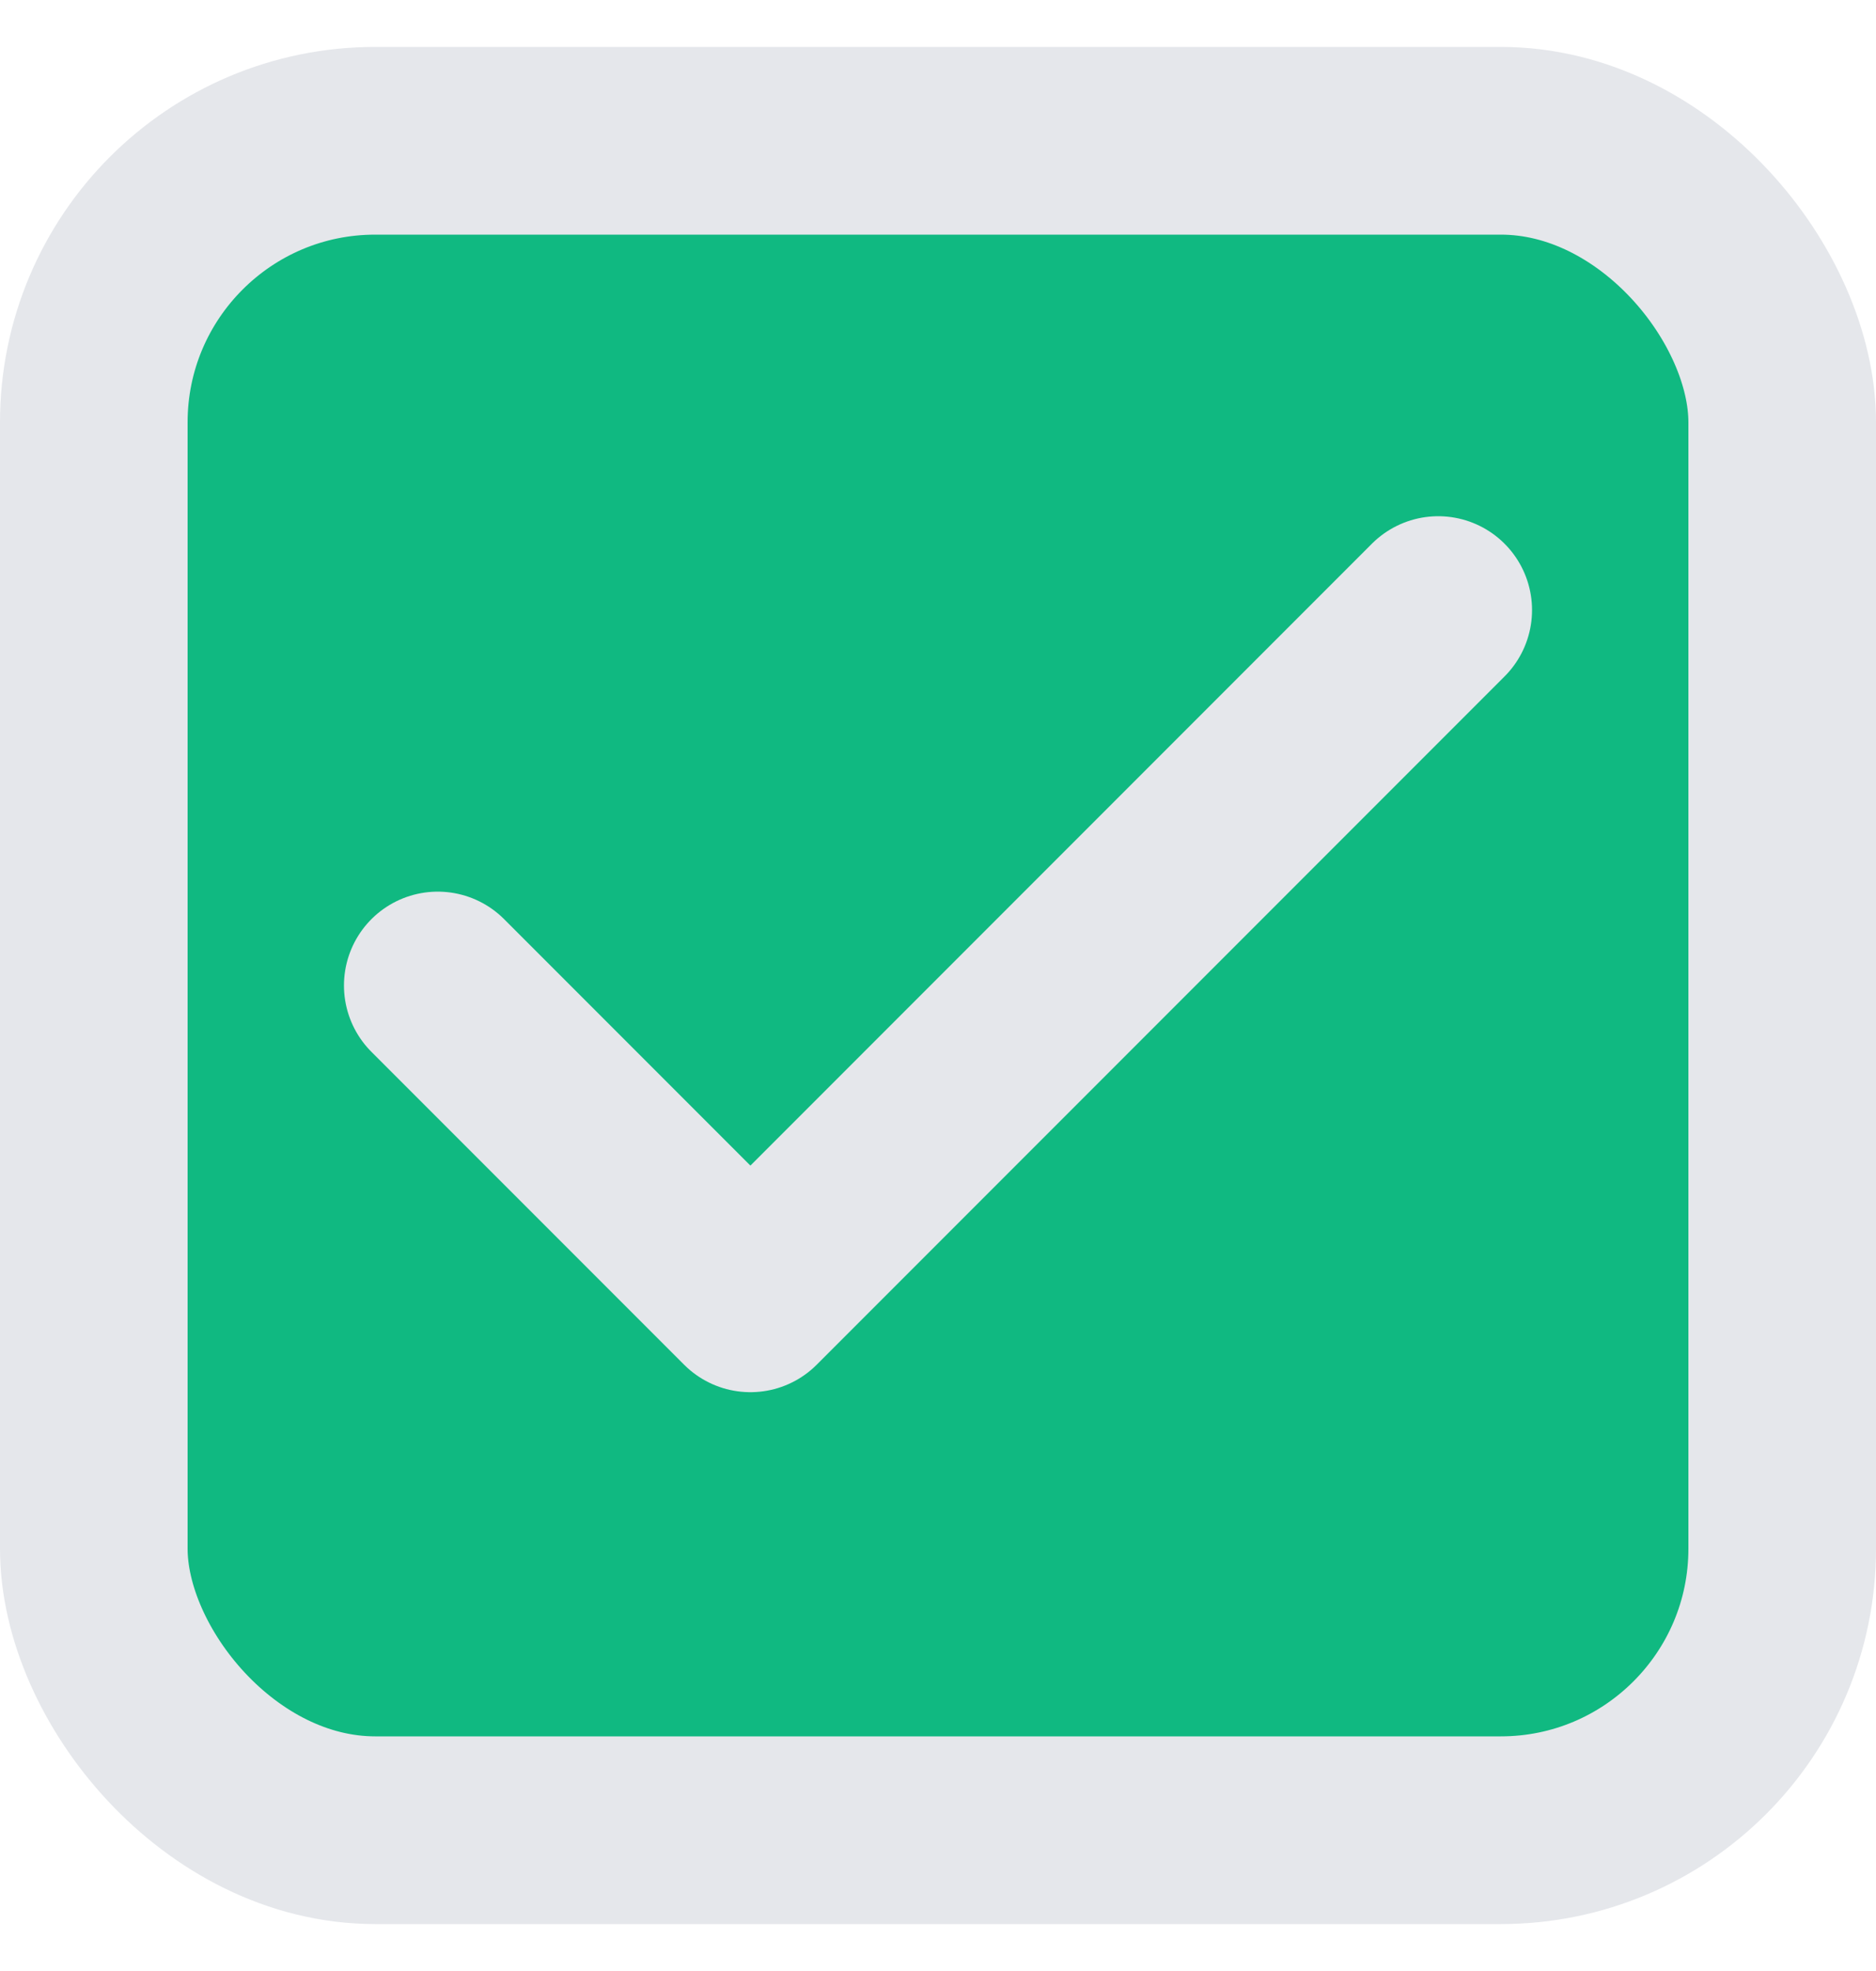 <svg width="20" height="21" viewBox="0 0 20 21" fill="none" xmlns="http://www.w3.org/2000/svg">
  <rect x="1" y="1.5" width="18" height="18" rx="3" fill="#10B981"/>
  <rect x="1" y="1.5" width="18" height="18" rx="3" stroke="#E5E7EB" stroke-width="2"/>
  <path d="M15.333 6.5L8 13.833L4.667 10.5" stroke="#E5E7EB" stroke-width="2" stroke-linecap="round" stroke-linejoin="round"/>
</svg>


